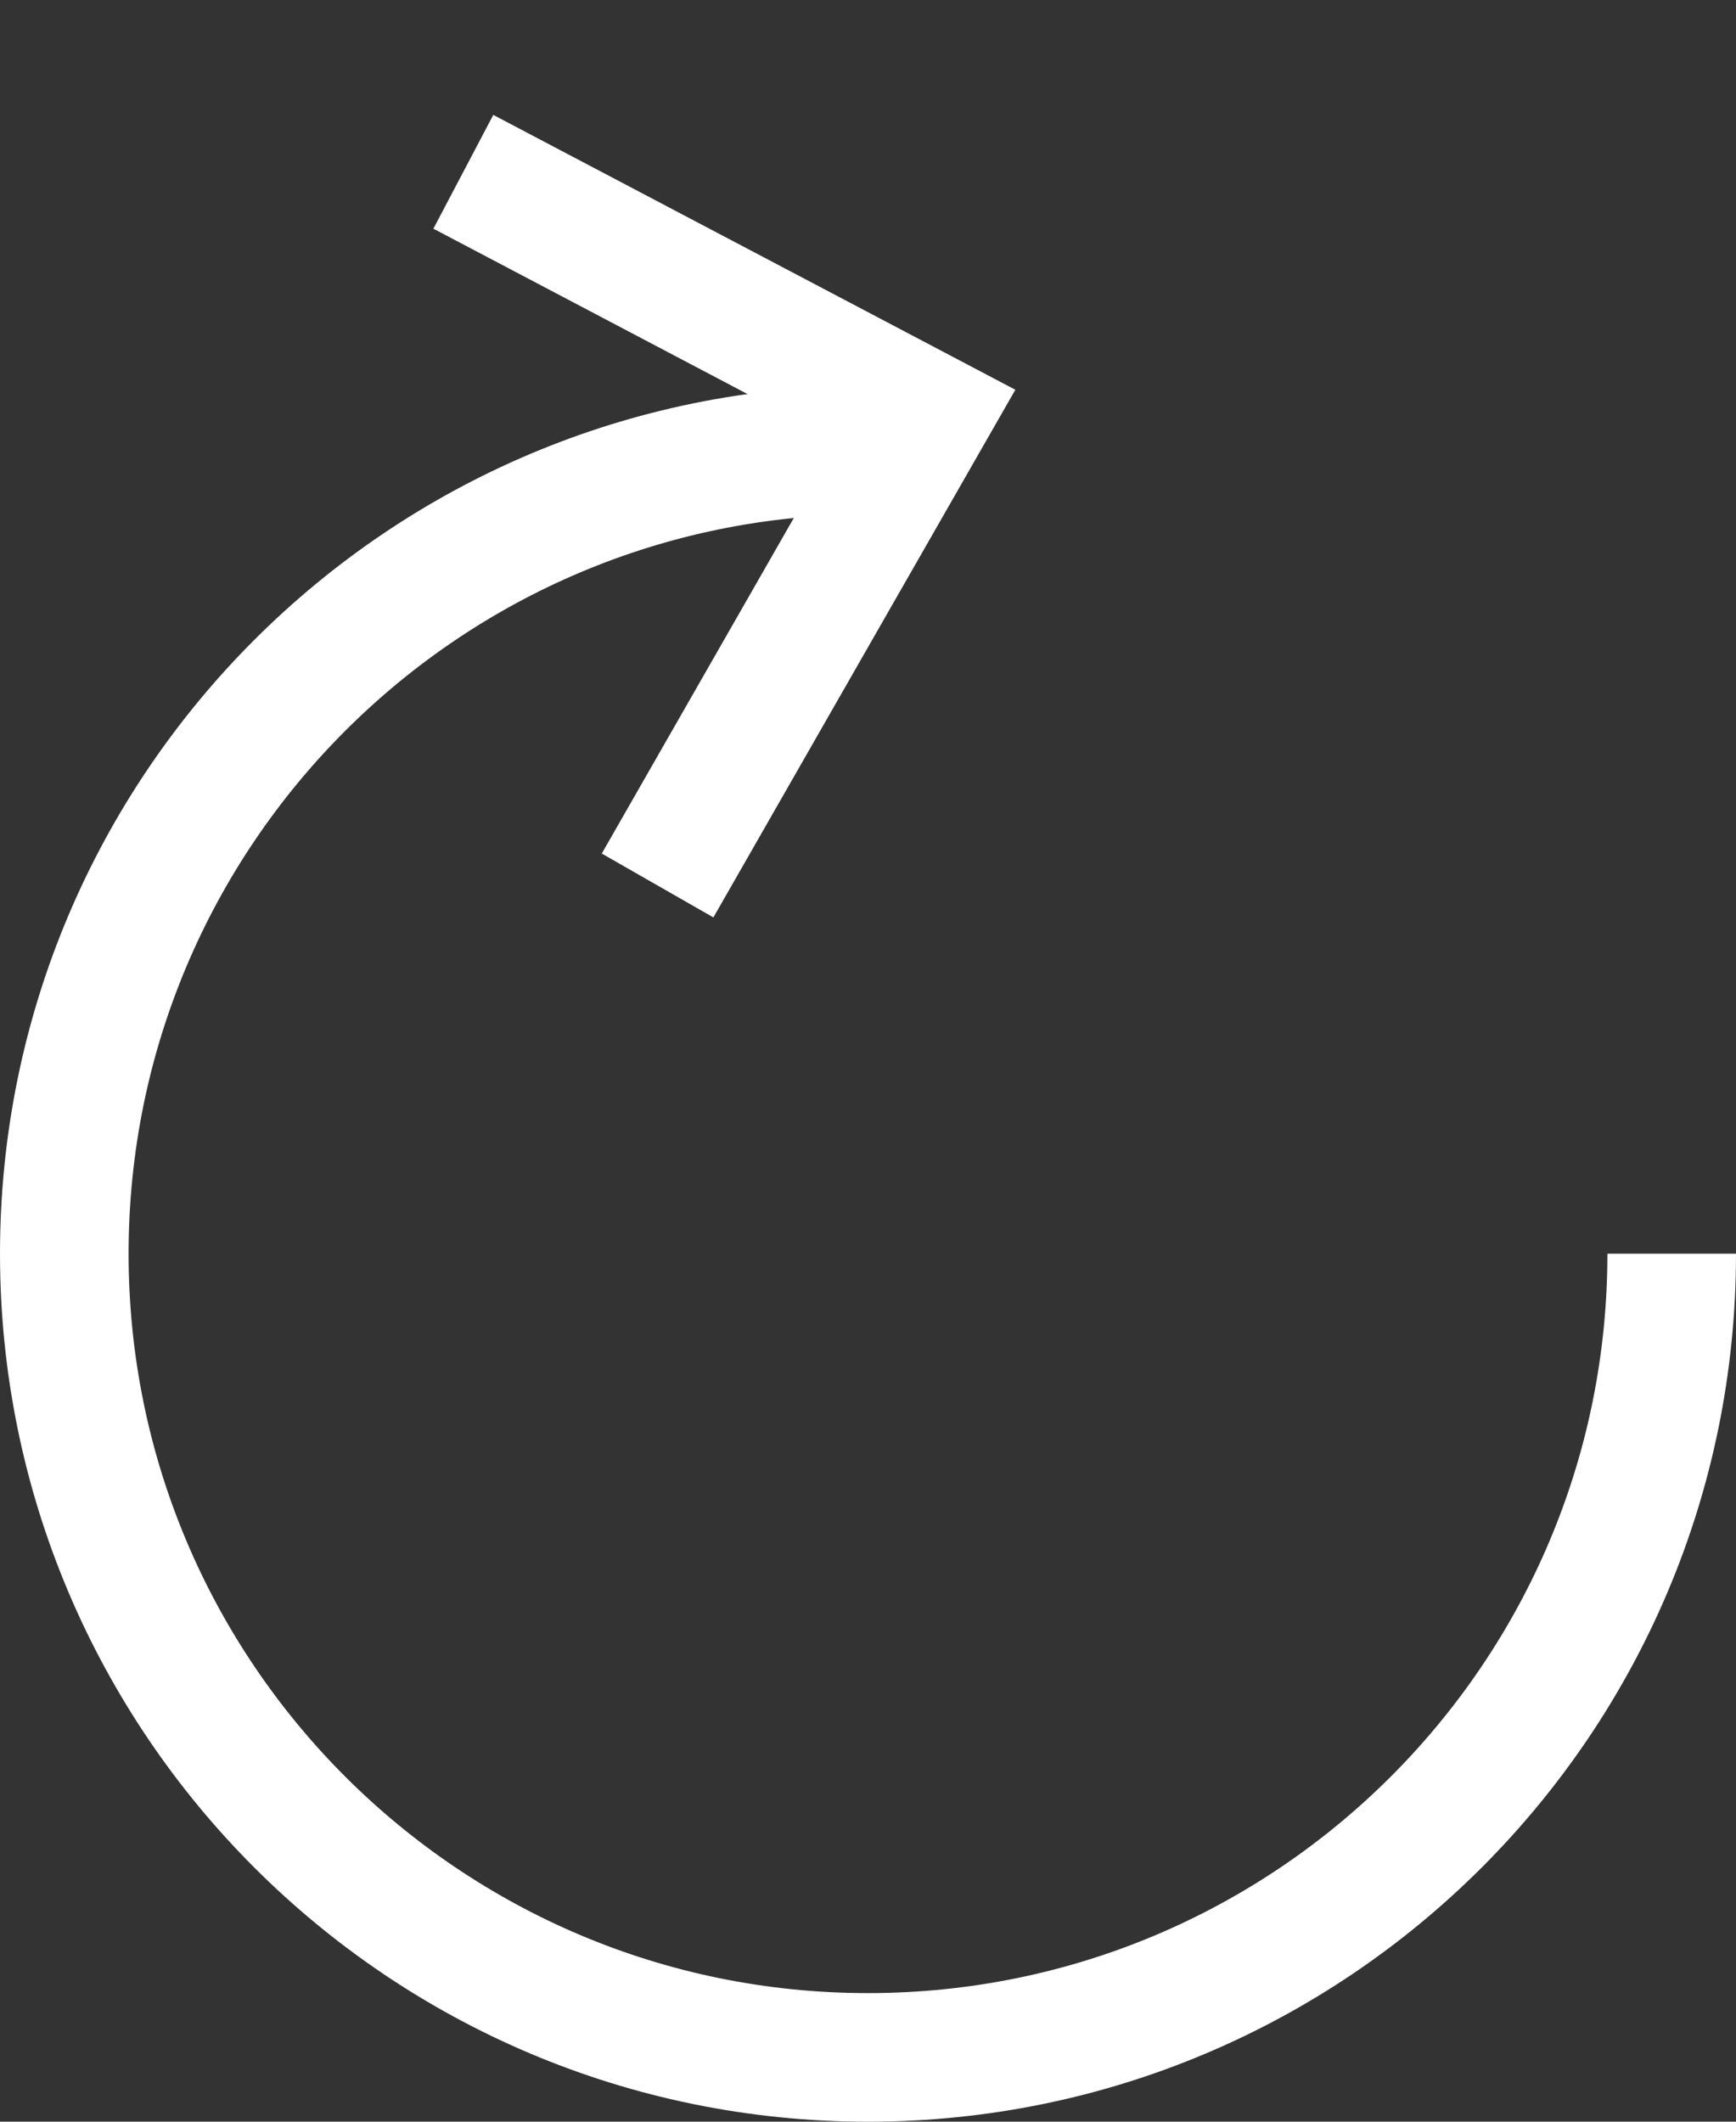 <?xml version="1.0" encoding="UTF-8"?>
<svg width="27px" height="33px" viewBox="0 0 27 33" version="1.1" xmlns="http://www.w3.org/2000/svg" xmlns:xlink="http://www.w3.org/1999/xlink">
    <rect x="0" y="0" width="27" height="33" fill="#333333" stroke="none"/>
    <title>Rotate-icon</title>
    <g id="TDR-App-Design" stroke="none" stroke-width="1" fill="none" fill-rule="evenodd">
        <g id="4-Image" transform="translate(-28, -445)" stroke="#FFFFFF" stroke-width="2">
            <g id="Rotate-icon" transform="translate(41.5, 461.5) scale(-1, 1) translate(-41.5, -461.5) translate(29, 446)">
                <polyline id="Path-11-Copy" transform="translate(14.539, 6.639) scale(-1, 1) rotate(-282) translate(-14.539, -6.639) " points="8.796 9.768 14.003 3.511 20.282 9.121"></polyline>
                <path d="M12.5,31 C19.404,31 25,25.404 25,18.5 C25,11.596 19.404,6 12.5,6 C5.596,6 0,11.596 0,18.5" id="Oval" transform="translate(12.5, 18.5) rotate(-270) translate(-12.5, -18.5) "></path>
            </g>
        </g>
    </g>
</svg>